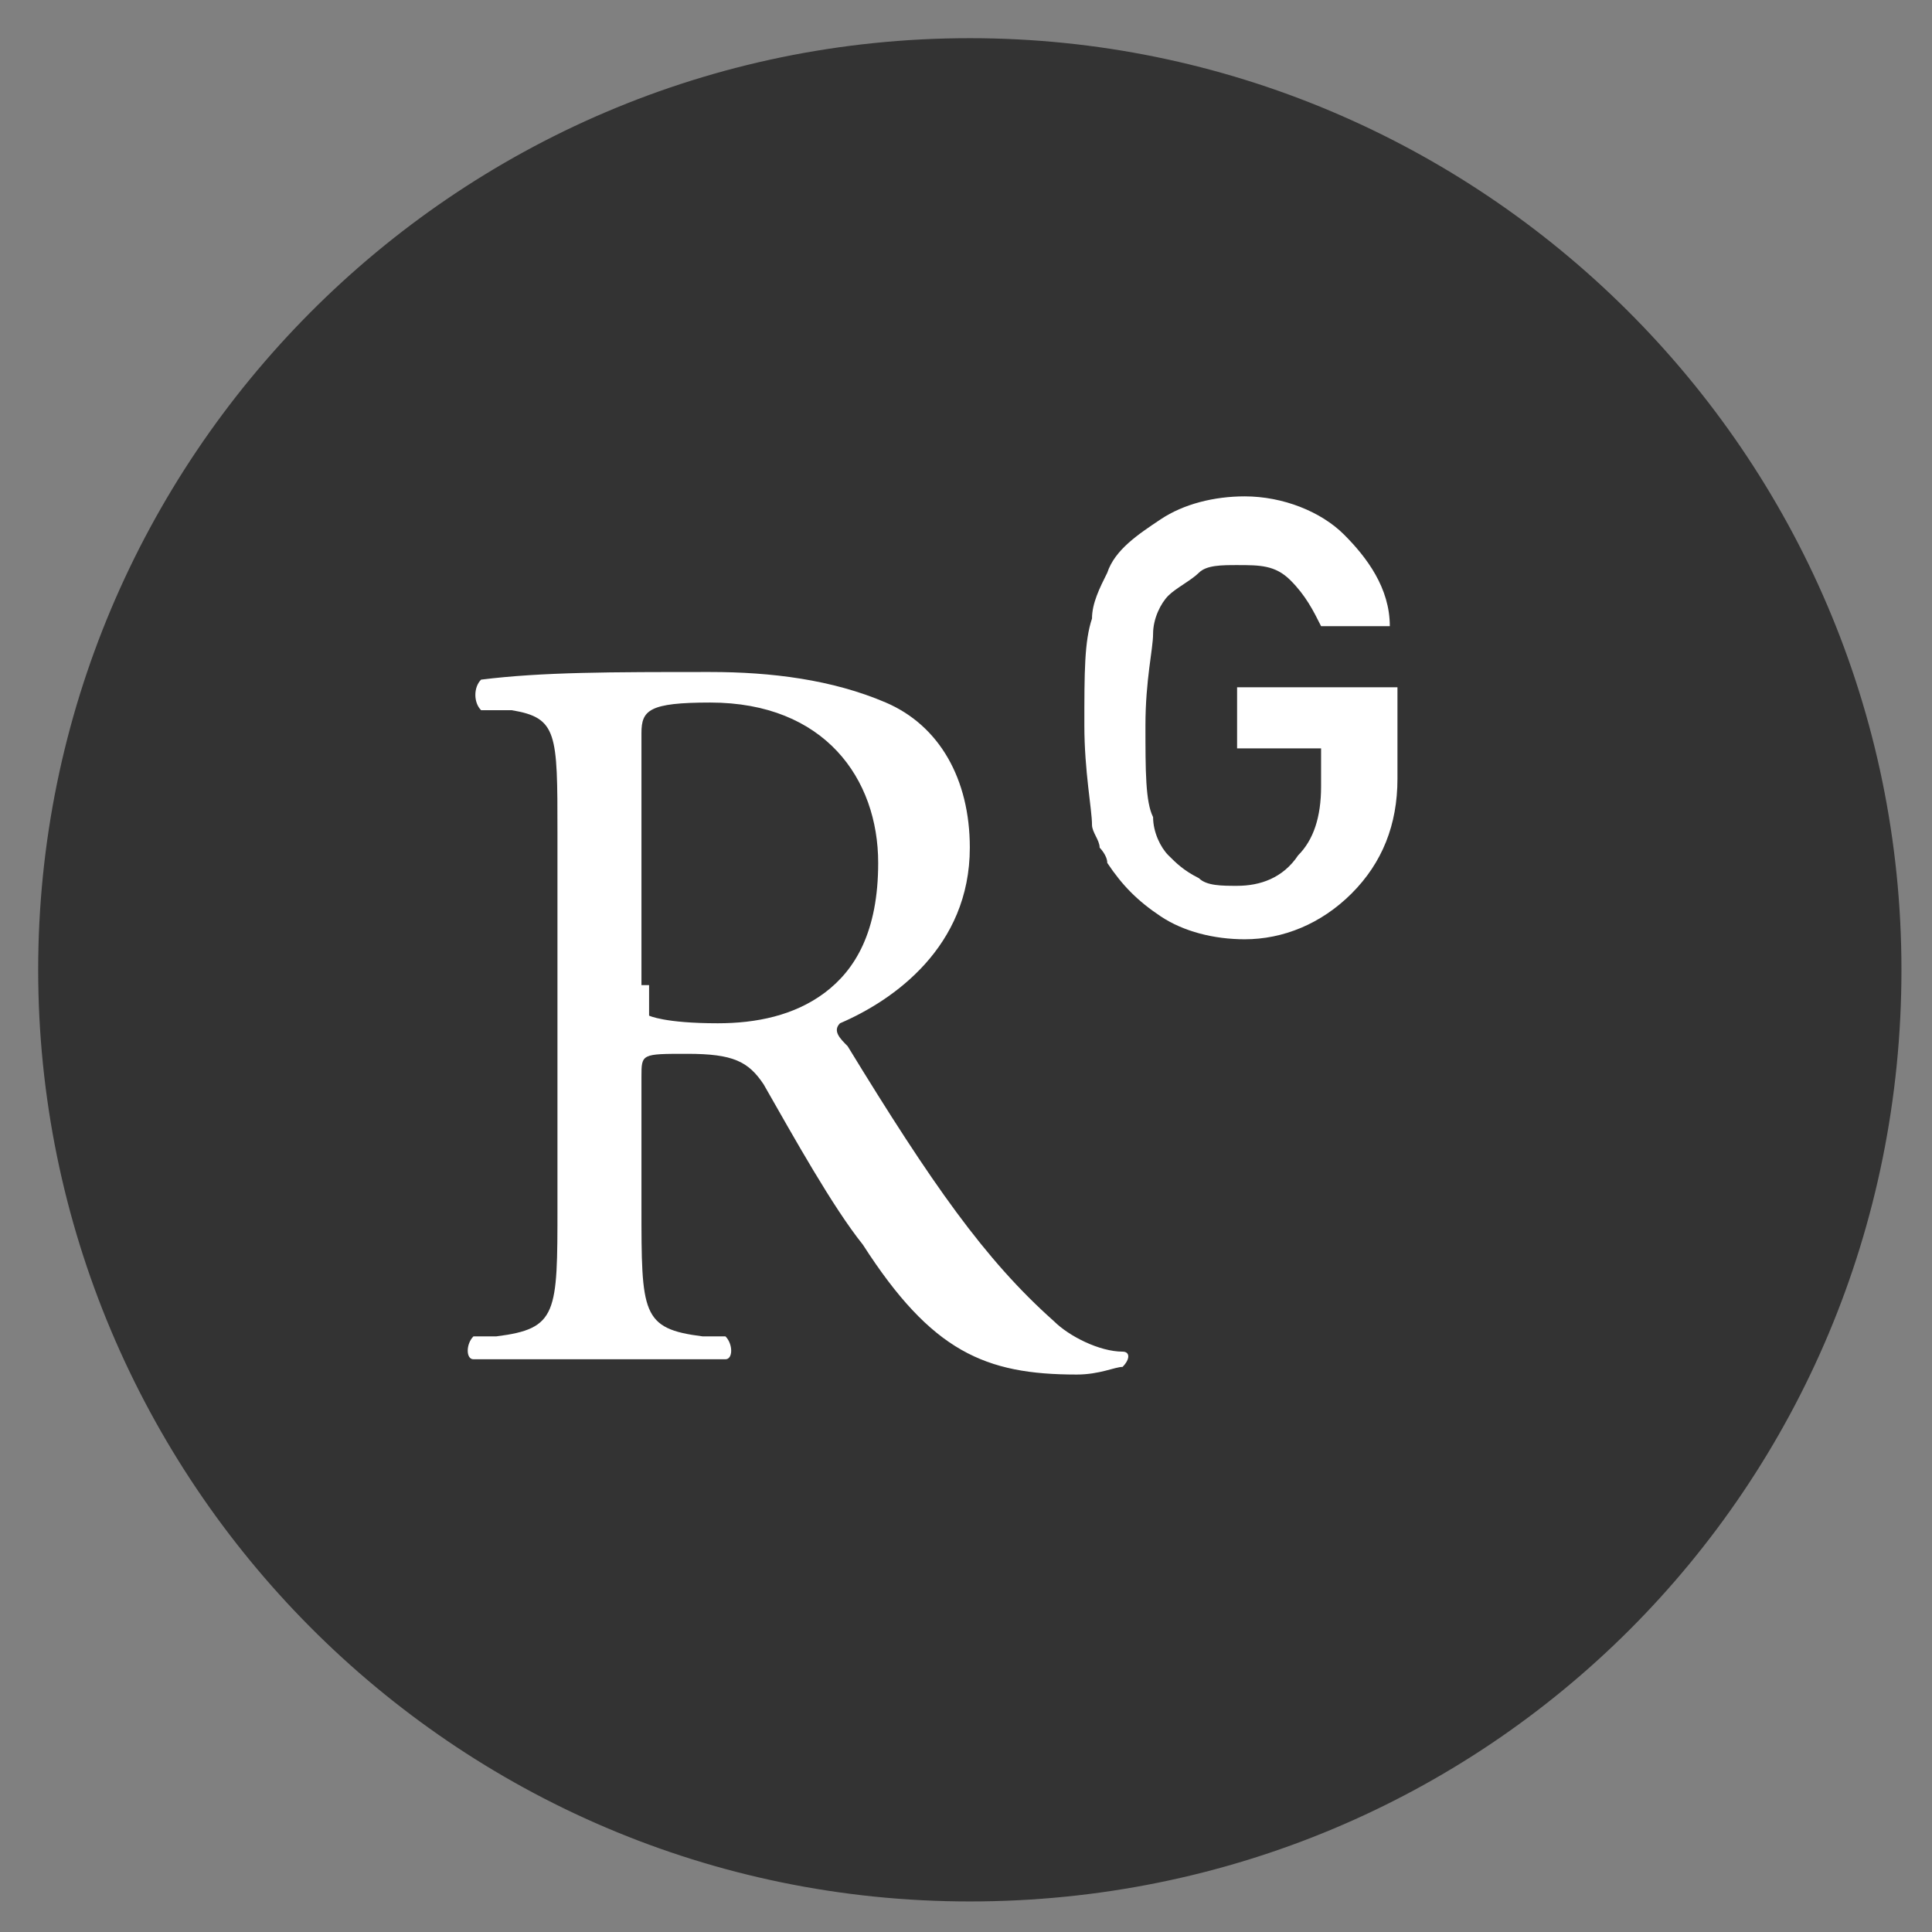 <svg xmlns="http://www.w3.org/2000/svg" xmlns:xlink="http://www.w3.org/1999/xlink" version="1.1" id="pieces" x="0px" y="0px" viewBox="0 0 25.3 25.3" style="enable-background:new 0 0 25.3 25.3;" xml:space="preserve">
<rect x="0" y="0" width="25.3" height="25.3" fill="#808080" stroke="none"/>
<style type="text/css">
	.st1{fill:#FFF;}
	.st0{stroke:#333; fill: #333; transition: all 150ms ease; }
</style>
<g>
	<path class="st0" d="M12.7,1c6.4,0,11.7,5.2,11.7,11.7s-5.2,11.7-11.7,11.7S1,19.1,1,12.7S6.2,1,12.7,1 M12.7,0"/>
	<path class="st1" d="M7.3,10.9c0-1.3,0-1.5-0.6-1.6L6.3,9.3C6.2,9.2,6.2,9,6.3,8.9c0.8-0.1,1.7-0.1,3-0.1c0.8,0,1.6,0.1,2.3,0.4     c0.7,0.3,1.1,1,1.1,1.9c0,1.3-1,2-1.7,2.3c-0.1,0.1,0,0.2,0.1,0.3c1.1,1.8,1.8,2.8,2.7,3.6c0.2,0.2,0.6,0.4,0.9,0.4     c0.1,0,0.1,0.1,0,0.2c-0.1,0-0.3,0.1-0.6,0.1c-1.2,0-1.9-0.3-2.8-1.7c-0.4-0.5-0.9-1.4-1.3-2.1c-0.2-0.3-0.4-0.4-1-0.4     c-0.6,0-0.6,0-0.6,0.3v1.7c0,1.4,0,1.6,0.8,1.7l0.3,0c0.1,0.1,0.1,0.3,0,0.3c-0.6,0-1.1,0-1.6,0c-0.6,0-1.1,0-1.7,0     c-0.1,0-0.1-0.2,0-0.3l0.3,0c0.8-0.1,0.8-0.3,0.8-1.7V10.9z M8.5,12.9c0,0.2,0,0.4,0,0.4c0,0,0.2,0.1,0.9,0.1     c0.5,0,1-0.1,1.4-0.4c0.4-0.3,0.7-0.8,0.7-1.7c0-1.1-0.7-2.1-2.2-2.1c-0.8,0-0.9,0.1-0.9,0.4V12.9z"/>
	<path class="st1" d="M16.3,9h2v1.2c0,0.6-0.2,1.1-0.6,1.5c-0.4,0.4-0.9,0.6-1.4,0.6c-0.4,0-0.8-0.1-1.1-0.3     c-0.3-0.2-0.5-0.4-0.7-0.7c0-0.1-0.1-0.2-0.1-0.2c0-0.1-0.1-0.2-0.1-0.3c0-0.2-0.1-0.7-0.1-1.3c0-0.7,0-1.1,0.1-1.4     c0-0.2,0.1-0.4,0.2-0.6c0.1-0.3,0.4-0.5,0.7-0.7c0.3-0.2,0.7-0.3,1.1-0.3c0.5,0,1,0.2,1.3,0.5c0.3,0.3,0.6,0.7,0.6,1.2h-0.9     c-0.1-0.2-0.2-0.4-0.4-0.6c-0.2-0.2-0.4-0.2-0.7-0.2c-0.2,0-0.4,0-0.5,0.1c-0.1,0.1-0.3,0.2-0.4,0.3c-0.1,0.1-0.2,0.3-0.2,0.5     c0,0.2-0.1,0.6-0.1,1.2c0,0.6,0,1,0.1,1.2c0,0.2,0.1,0.4,0.2,0.5c0.1,0.1,0.2,0.2,0.4,0.3c0.1,0.1,0.3,0.1,0.5,0.1     c0.3,0,0.6-0.1,0.8-0.4c0.2-0.2,0.3-0.5,0.3-0.9V9.8h-1.1V9z"/>
</g>
</svg>
